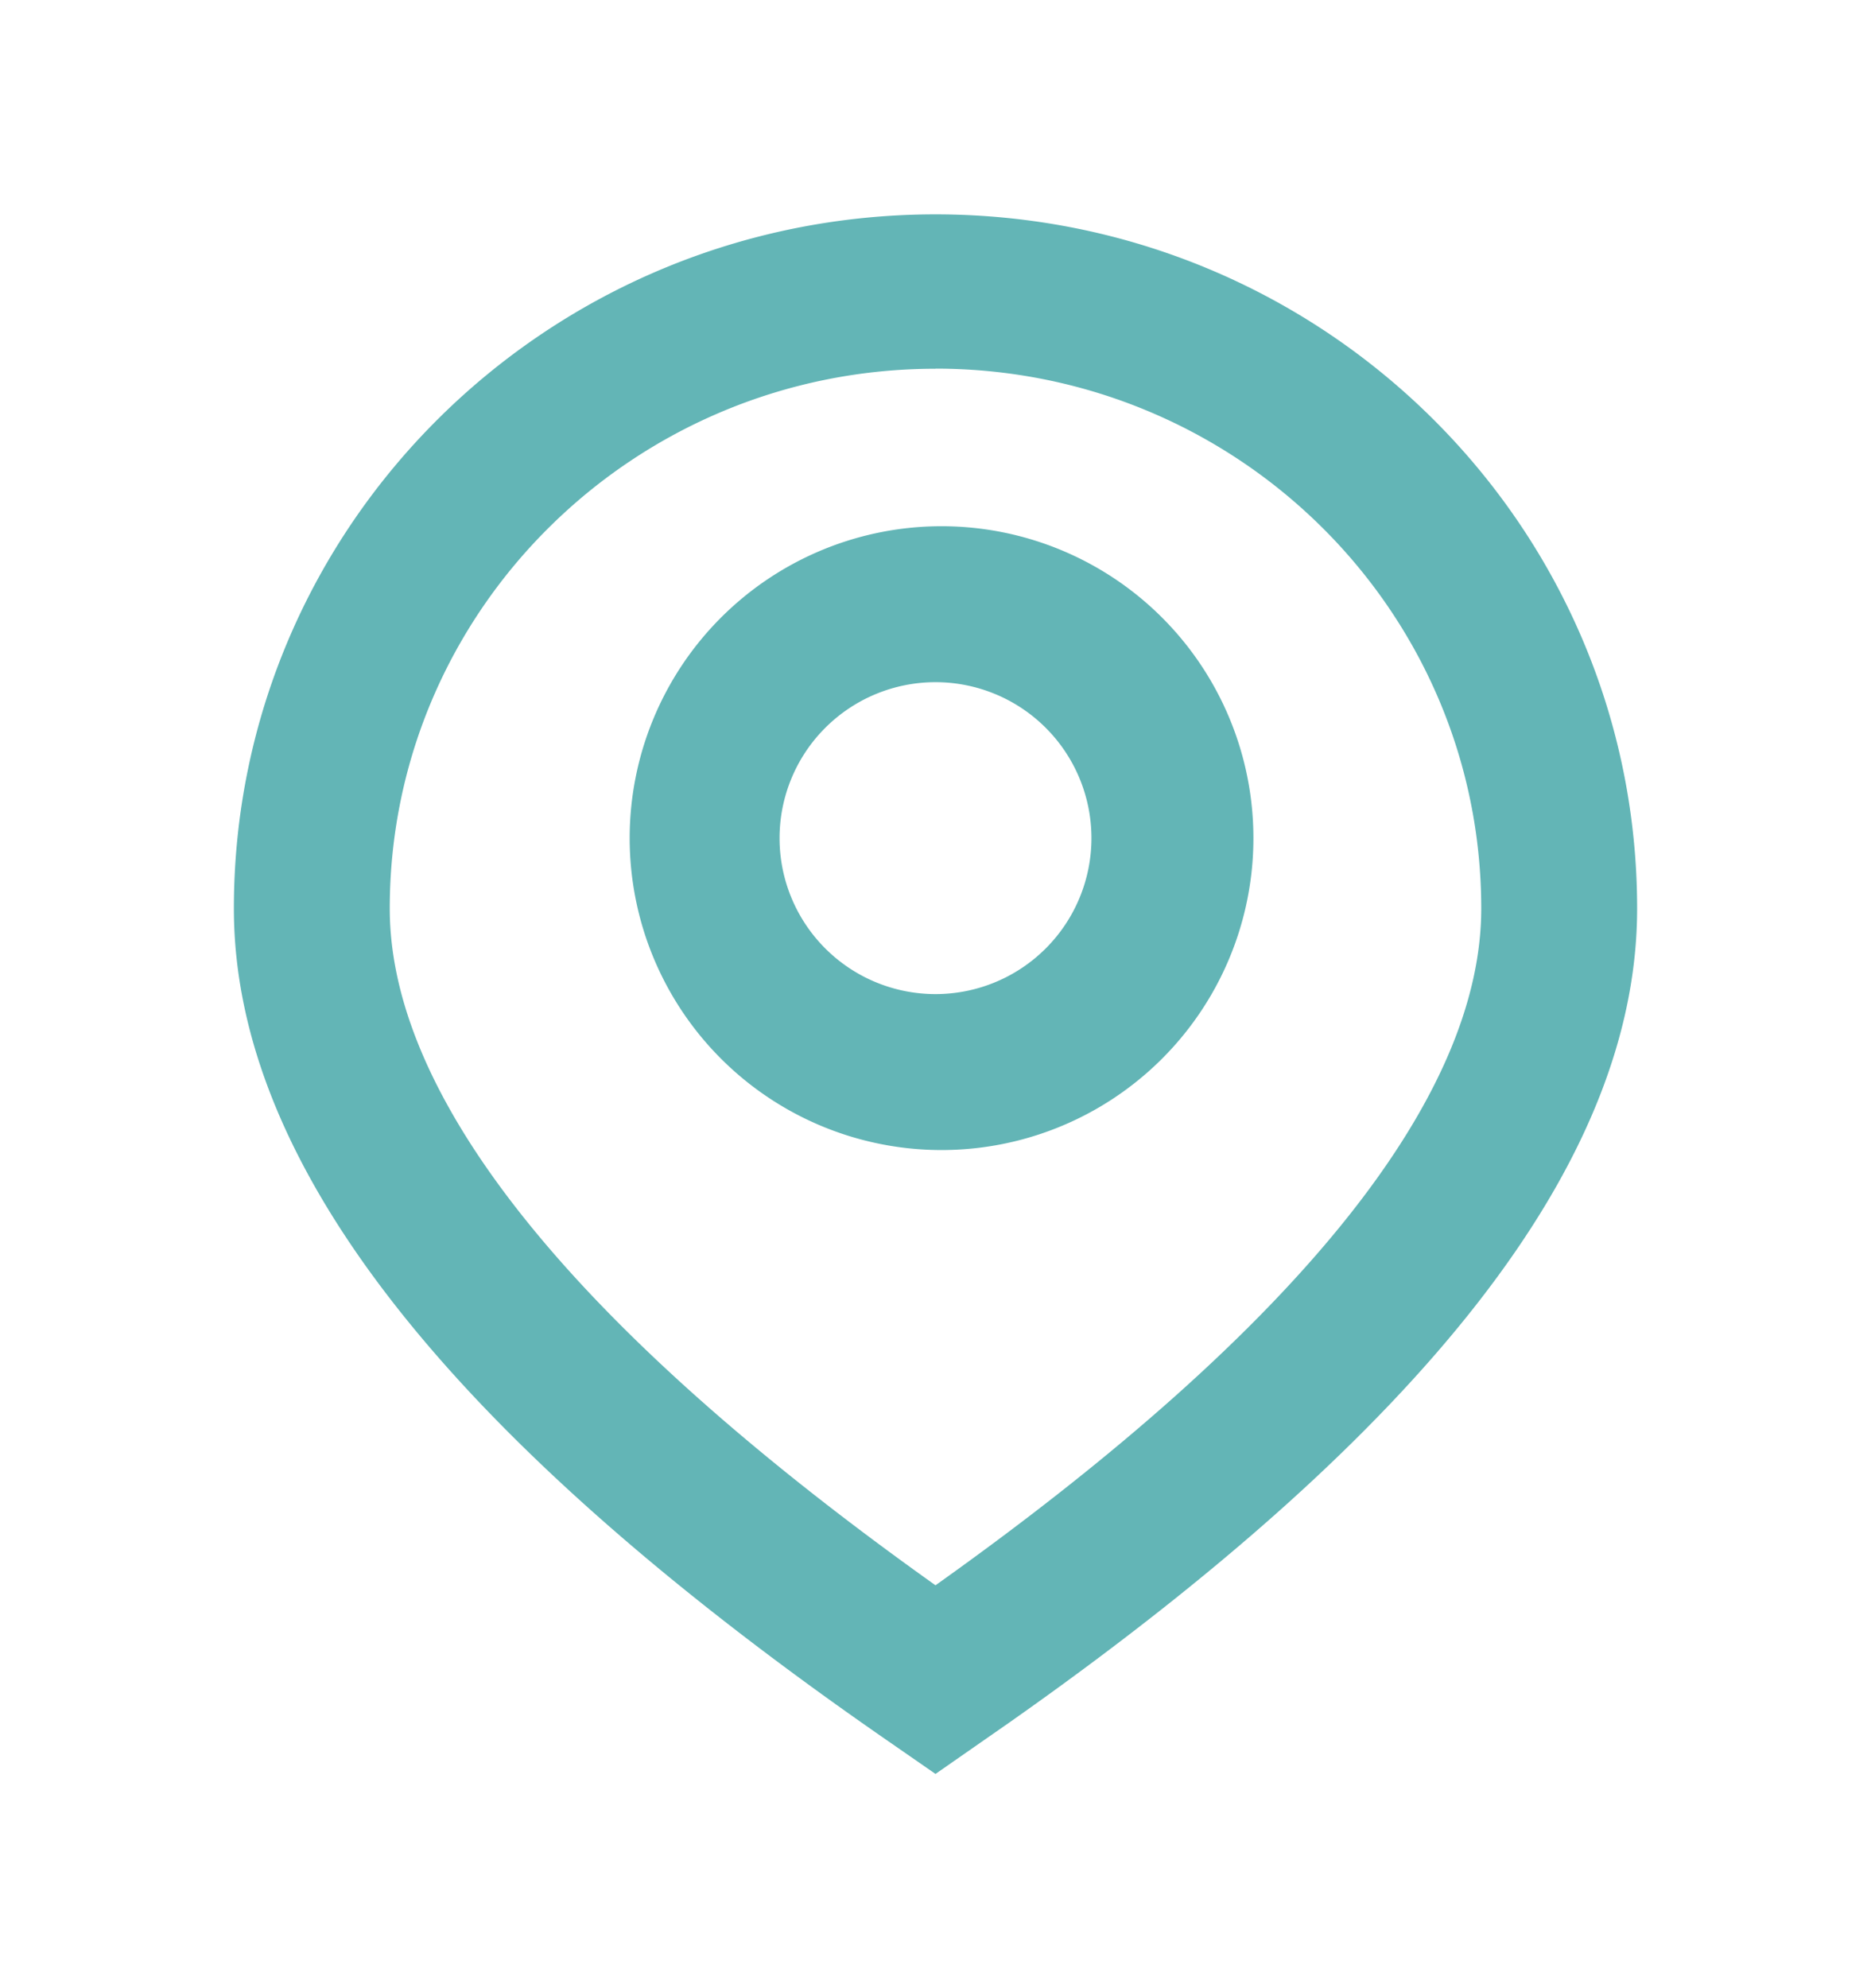 <svg width="16" height="17" fill="none" xmlns="http://www.w3.org/2000/svg"><path fill-rule="evenodd" clip-rule="evenodd" d="M8 1.833c3.314 0 6 2.657 6 5.935 0 2.17-1.815 4.462-5.368 6.96l-.632.44-.381-.264C3.9 12.337 2 9.988 2 7.768 2 4.49 4.686 1.833 8 1.833zm0 1.32c-2.577 0-4.667 2.066-4.667 4.615 0 1.602 1.532 3.556 4.667 5.787 3.136-2.23 4.667-4.185 4.667-5.787 0-2.55-2.09-4.616-4.667-4.616zM8 4.5a2.667 2.667 0 110 5.333A2.667 2.667 0 018 4.5zm0 1.333A1.333 1.333 0 108 8.5a1.333 1.333 0 000-2.667z" fill="#63B5B6"/></svg>